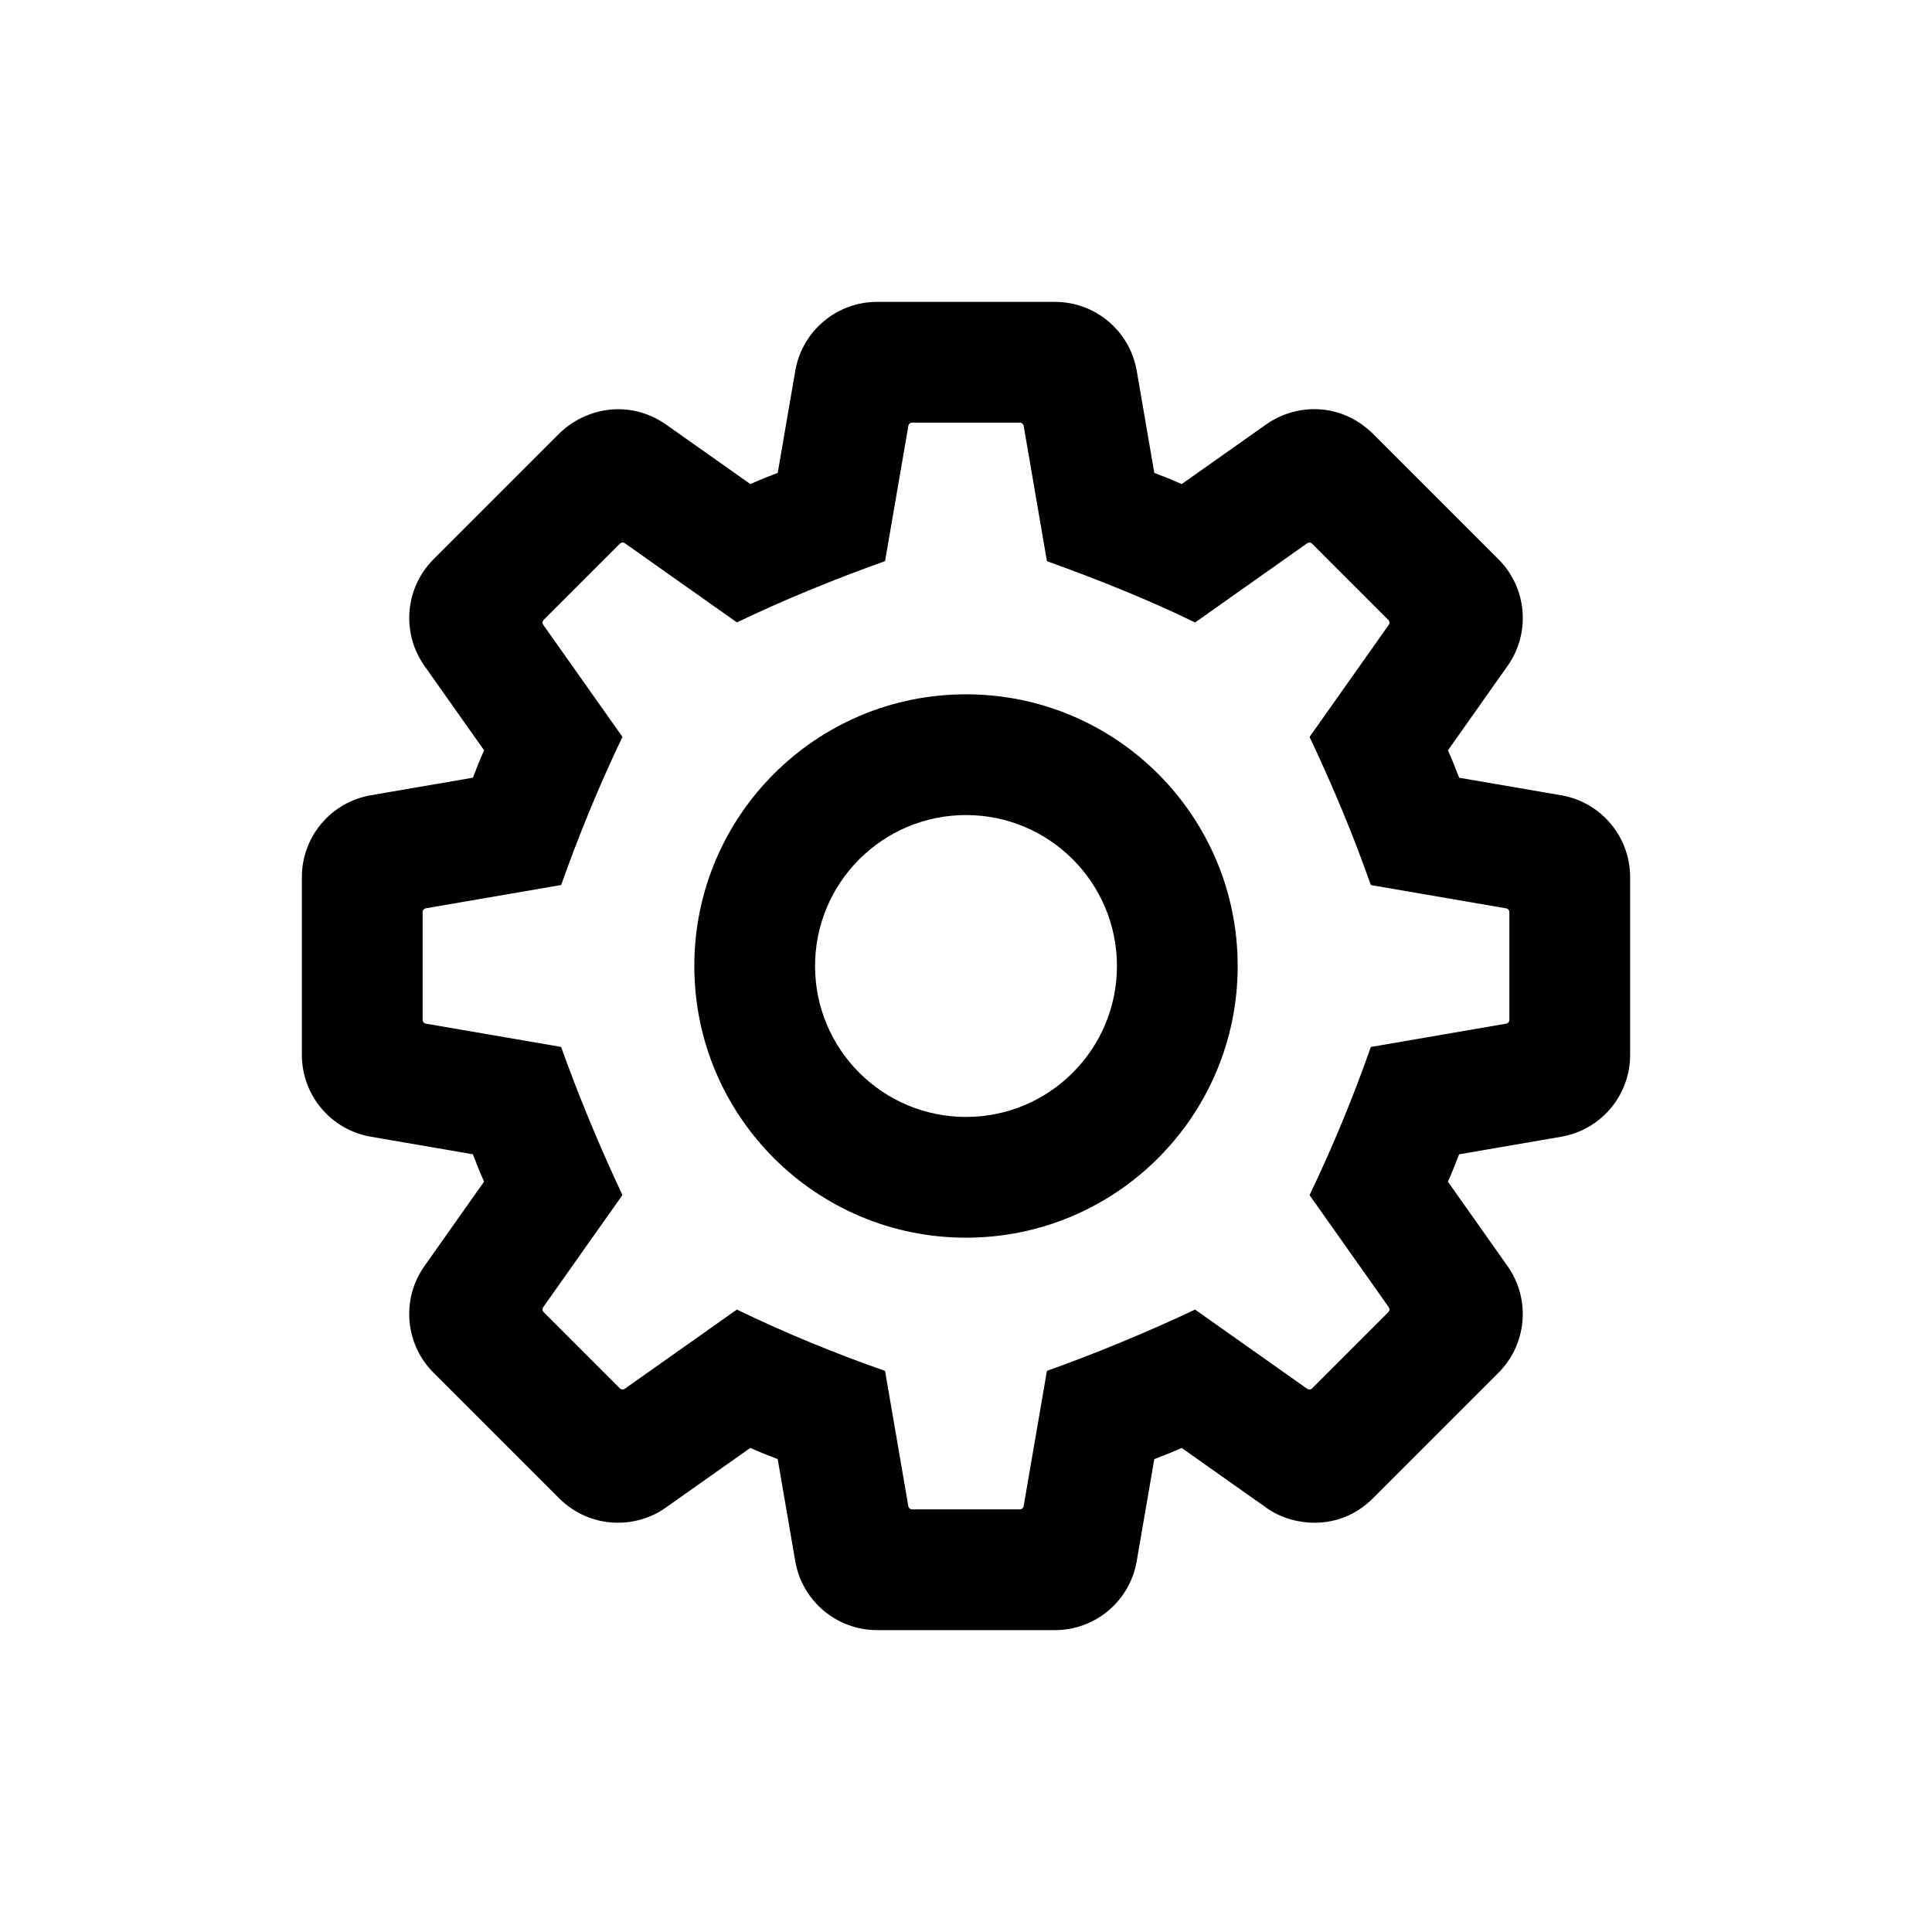 <svg xmlns="http://www.w3.org/2000/svg" baseProfile="basic" viewBox="0 0 64 64"><path d="M29.055,10h5.891c1.339,0,2.483,0.964,2.71,2.284l0.582,3.381c0.306,0.117,0.61,0.237,0.907,0.371l2.798-1.976	c1.009-0.709,2.474-0.73,3.531,0.302l4.165,4.165c0.947,0.947,1.074,2.438,0.302,3.531l-1.976,2.798	c0.133,0.297,0.254,0.601,0.371,0.907l3.381,0.582C53.036,26.571,54,27.716,54,29.055v5.891c0,1.339-0.964,2.483-2.284,2.71	l-3.381,0.582c-0.117,0.306-0.237,0.61-0.371,0.907l1.976,2.798c0.772,1.094,0.645,2.584-0.302,3.531l-4.165,4.165	c-1.129,1.13-2.706,0.91-3.531,0.302l-2.798-1.976c-0.297,0.133-0.601,0.254-0.907,0.371l-0.582,3.381	C37.429,53.036,36.284,54,34.945,54h-5.891c-1.339,0-2.483-0.964-2.71-2.284l-0.582-3.381c-0.306-0.117-0.61-0.237-0.907-0.371	l-2.798,1.976c-0.932,0.675-2.447,0.758-3.531-0.302l-4.165-4.165c-0.947-0.947-1.074-2.438-0.302-3.531l1.976-2.798	c-0.133-0.297-0.254-0.601-0.371-0.907l-3.381-0.582C10.964,37.429,10,36.284,10,34.945v-5.891c0-1.339,0.964-2.483,2.284-2.71	l3.381-0.582c0.117-0.306,0.237-0.61,0.371-0.907l-1.976-2.798c-0.772-1.094-0.645-2.584,0.302-3.531l4.165-4.165	c0.856-0.841,2.303-1.151,3.531-0.302l2.798,1.976c0.297-0.133,0.601-0.254,0.907-0.371l0.582-3.381	C26.571,10.964,27.716,10,29.055,10z M33.91,14.104C33.9,14.044,33.848,14,33.787,14h-3.573c-0.061,0-0.113,0.044-0.123,0.104	l-0.772,4.484c-1.719,0.614-3.36,1.287-4.908,2.03l-3.714-2.624c-0.05-0.035-0.118-0.029-0.161,0.014l-2.527,2.527	c-0.043,0.043-0.049,0.111-0.014,0.161l2.624,3.714c-0.782,1.635-1.449,3.271-2.03,4.907l-4.485,0.772	C14.044,30.1,14,30.152,14,30.213v3.573c0,0.061,0.044,0.113,0.104,0.123l4.484,0.772c0.574,1.607,1.251,3.243,2.03,4.908	l-2.624,3.714c-0.035,0.05-0.029,0.118,0.014,0.161l2.527,2.527c0.043,0.043,0.111,0.049,0.161,0.014l3.714-2.624	c1.665,0.804,3.299,1.471,4.908,2.03l0.772,4.484C30.1,49.956,30.152,50,30.213,50h3.573c0.061,0,0.113-0.044,0.123-0.104	l0.772-4.484c1.632-0.583,3.268-1.259,4.908-2.03l3.714,2.624c0.05,0.035,0.118,0.029,0.161-0.014l2.527-2.527	c0.043-0.043,0.049-0.111,0.014-0.161l-2.624-3.714c0.768-1.604,1.445-3.239,2.03-4.908l4.484-0.772	C49.956,33.9,50,33.848,50,33.787v-3.573c0-0.061-0.044-0.113-0.104-0.123l-4.485-0.772c-0.586-1.669-1.271-3.302-2.03-4.907	l2.624-3.714c0.035-0.05,0.029-0.118-0.014-0.161l-2.527-2.527c-0.043-0.043-0.111-0.049-0.161-0.014l-3.714,2.624	c-1.485-0.725-3.14-1.395-4.908-2.03L33.91,14.104z"/><path d="M32,23c4.971,0,9,4.029,9,9c0,4.971-4.029,9-9,9s-9-4.029-9-9C23,27.029,27.029,23,32,23z M32,27c-2.761,0-5,2.239-5,5	s2.239,5,5,5s5-2.239,5-5S34.761,27,32,27z"/></svg>